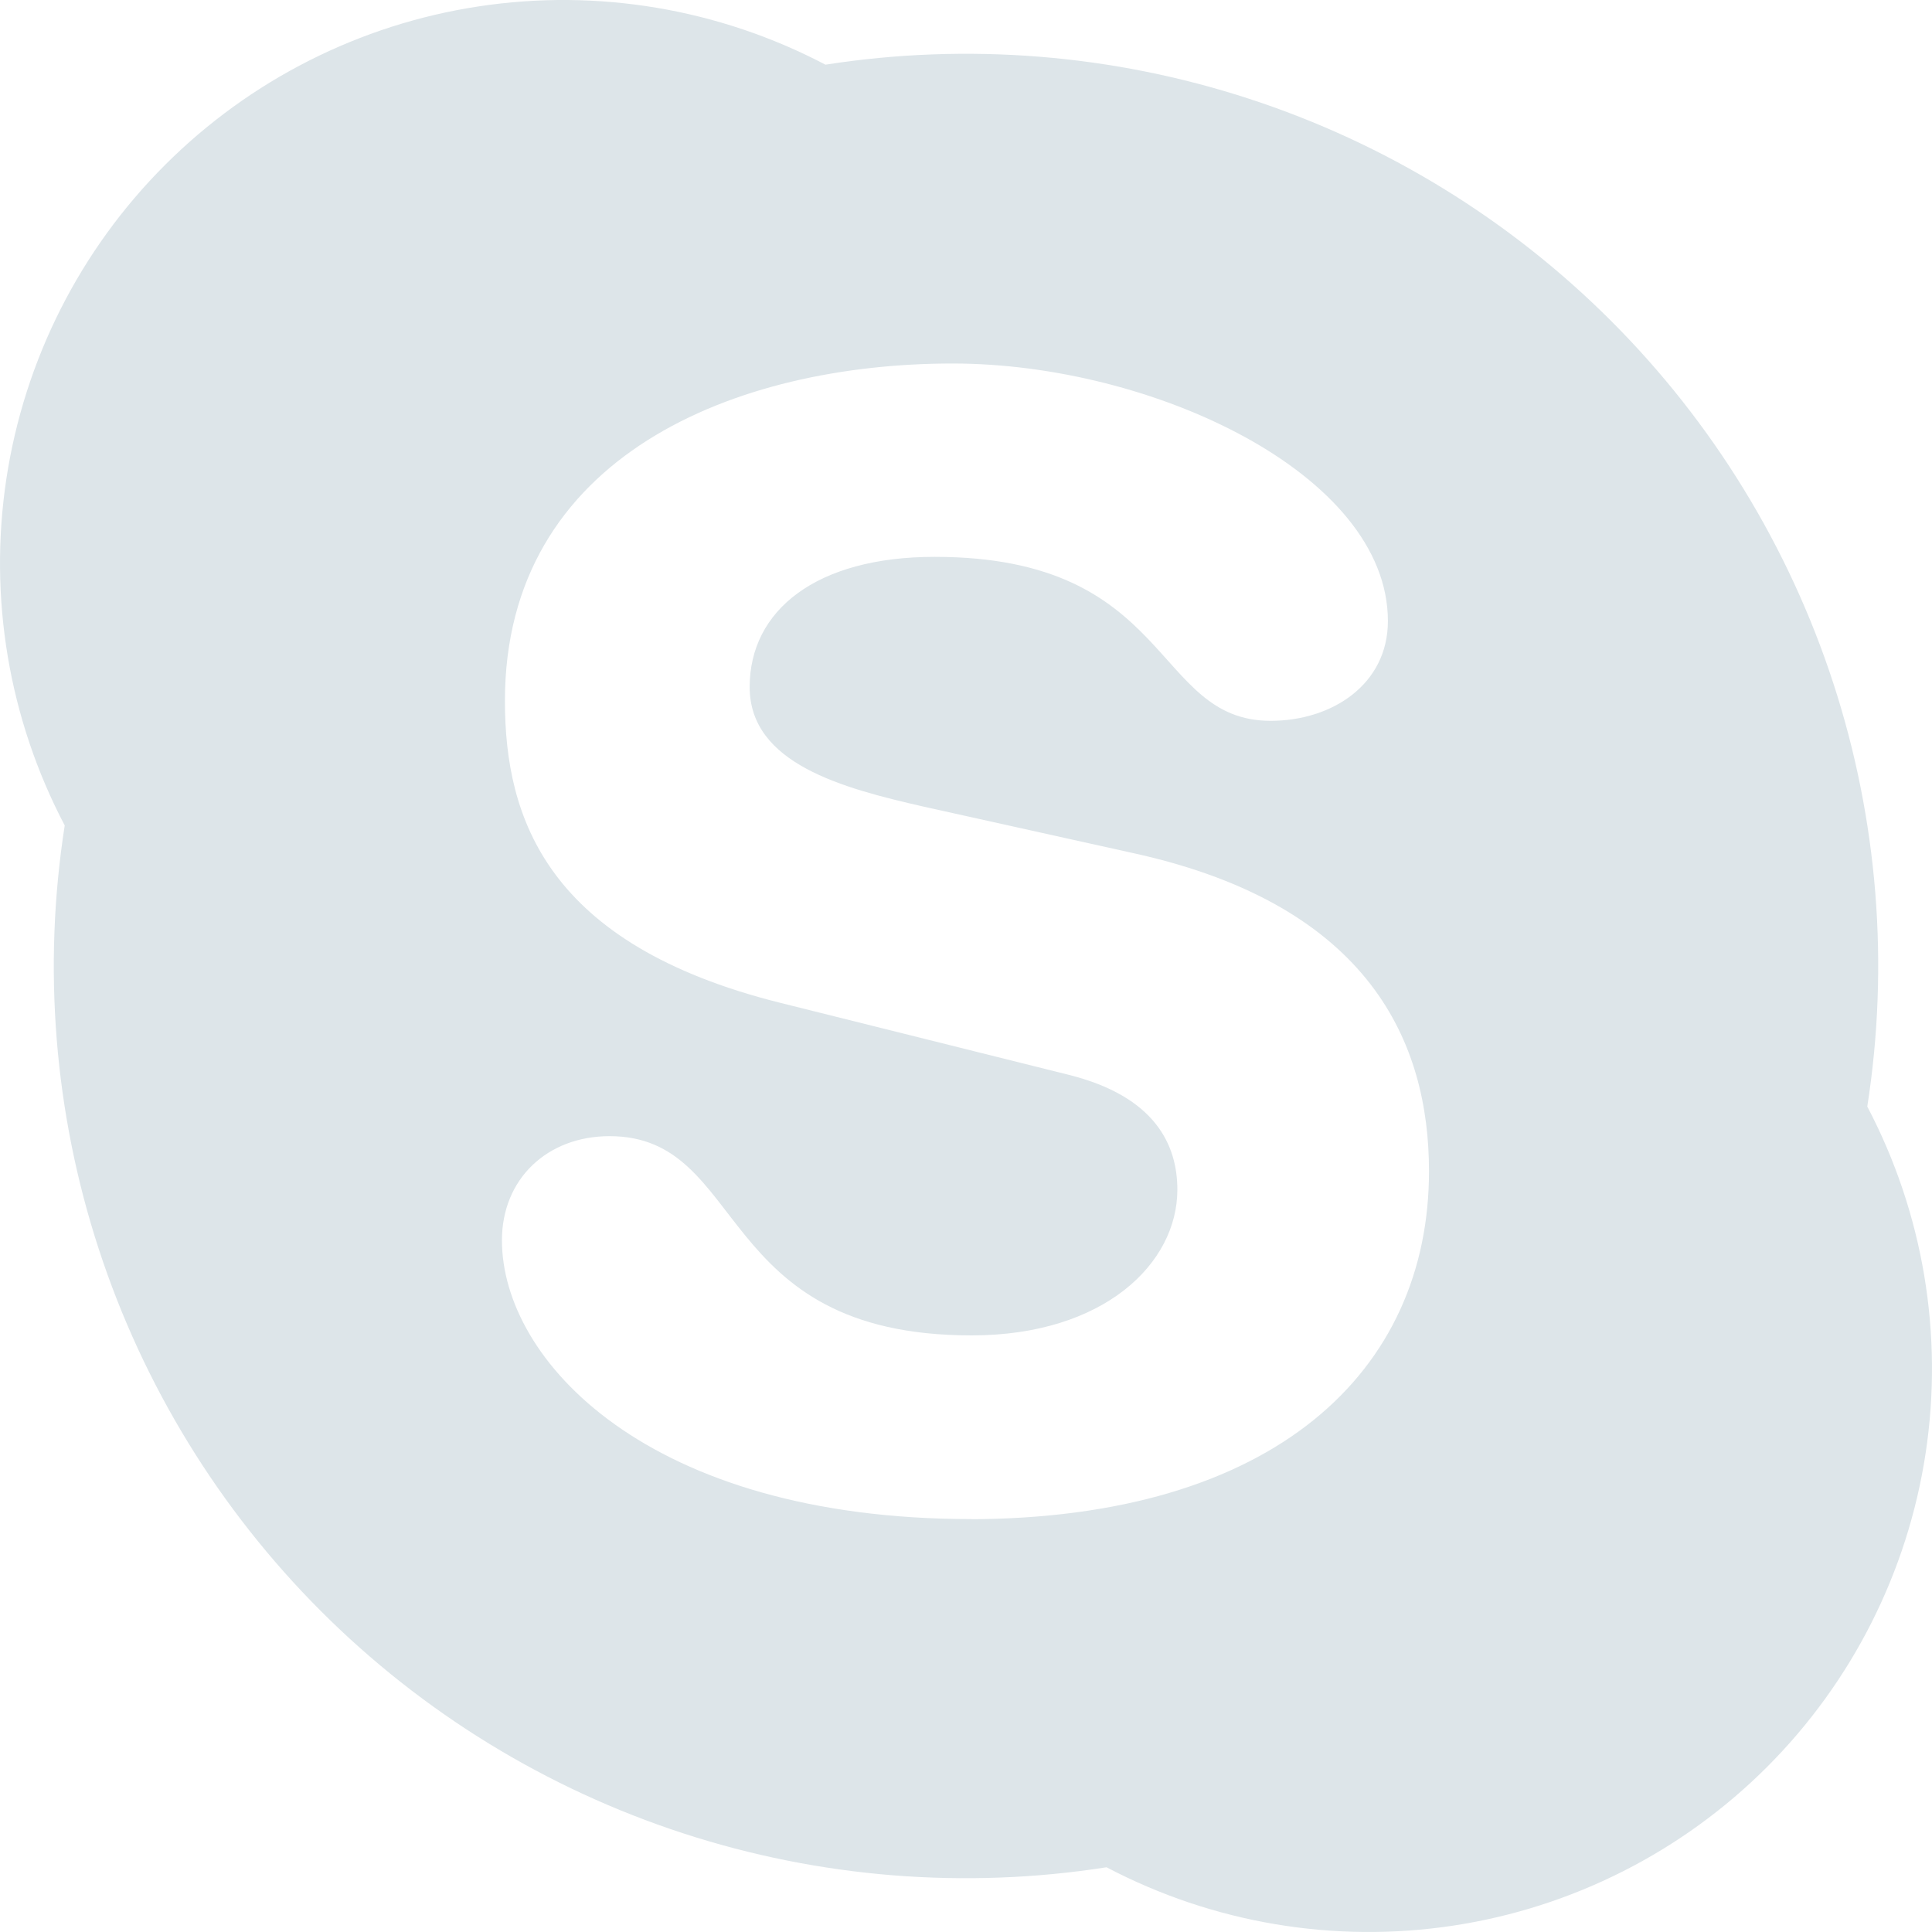 <svg width="40" height="40" viewBox="0 0 40 40" fill="none" xmlns="http://www.w3.org/2000/svg">
<path d="M22.91 38.66C19.973 39.119 16.968 38.878 14.142 37.956C11.315 37.034 8.746 35.458 6.644 33.356C4.542 31.253 2.966 28.684 2.044 25.858C1.122 23.031 0.881 20.027 1.34 17.09C0.182 14.887 -0.241 12.372 0.132 9.912C0.506 7.451 1.656 5.175 3.416 3.416C5.176 1.656 7.452 0.505 9.912 0.132C12.372 -0.242 14.887 0.182 17.09 1.339C20.027 0.881 23.032 1.122 25.858 2.044C28.685 2.965 31.254 4.542 33.356 6.644C35.458 8.746 37.034 11.315 37.956 14.142C38.878 16.968 39.119 19.972 38.66 22.91C39.818 25.112 40.241 27.628 39.868 30.088C39.494 32.548 38.344 34.824 36.584 36.584C34.825 38.343 32.548 39.494 30.088 39.868C27.628 40.241 25.113 39.818 22.91 38.66ZM20.116 31.454H20.027C26.407 31.454 29.586 28.375 29.586 24.249C29.586 21.588 28.362 18.76 23.53 17.678L19.125 16.701C17.448 16.319 15.521 15.812 15.521 14.224C15.521 12.636 16.899 11.529 19.351 11.529C24.305 11.529 23.854 14.924 26.307 14.924C27.586 14.924 28.735 14.164 28.735 12.858C28.735 9.814 23.854 7.526 19.724 7.526C15.235 7.526 10.454 9.434 10.454 14.511C10.454 16.95 11.33 19.553 16.141 20.759L22.115 22.25C23.927 22.699 24.376 23.714 24.376 24.631C24.376 26.158 22.857 27.648 20.116 27.648C14.746 27.648 15.499 23.523 12.62 23.523C11.332 23.523 10.392 24.407 10.392 25.68C10.392 28.155 13.396 31.451 20.116 31.451V31.454Z" fill="#DDE5E9"/>
</svg>
